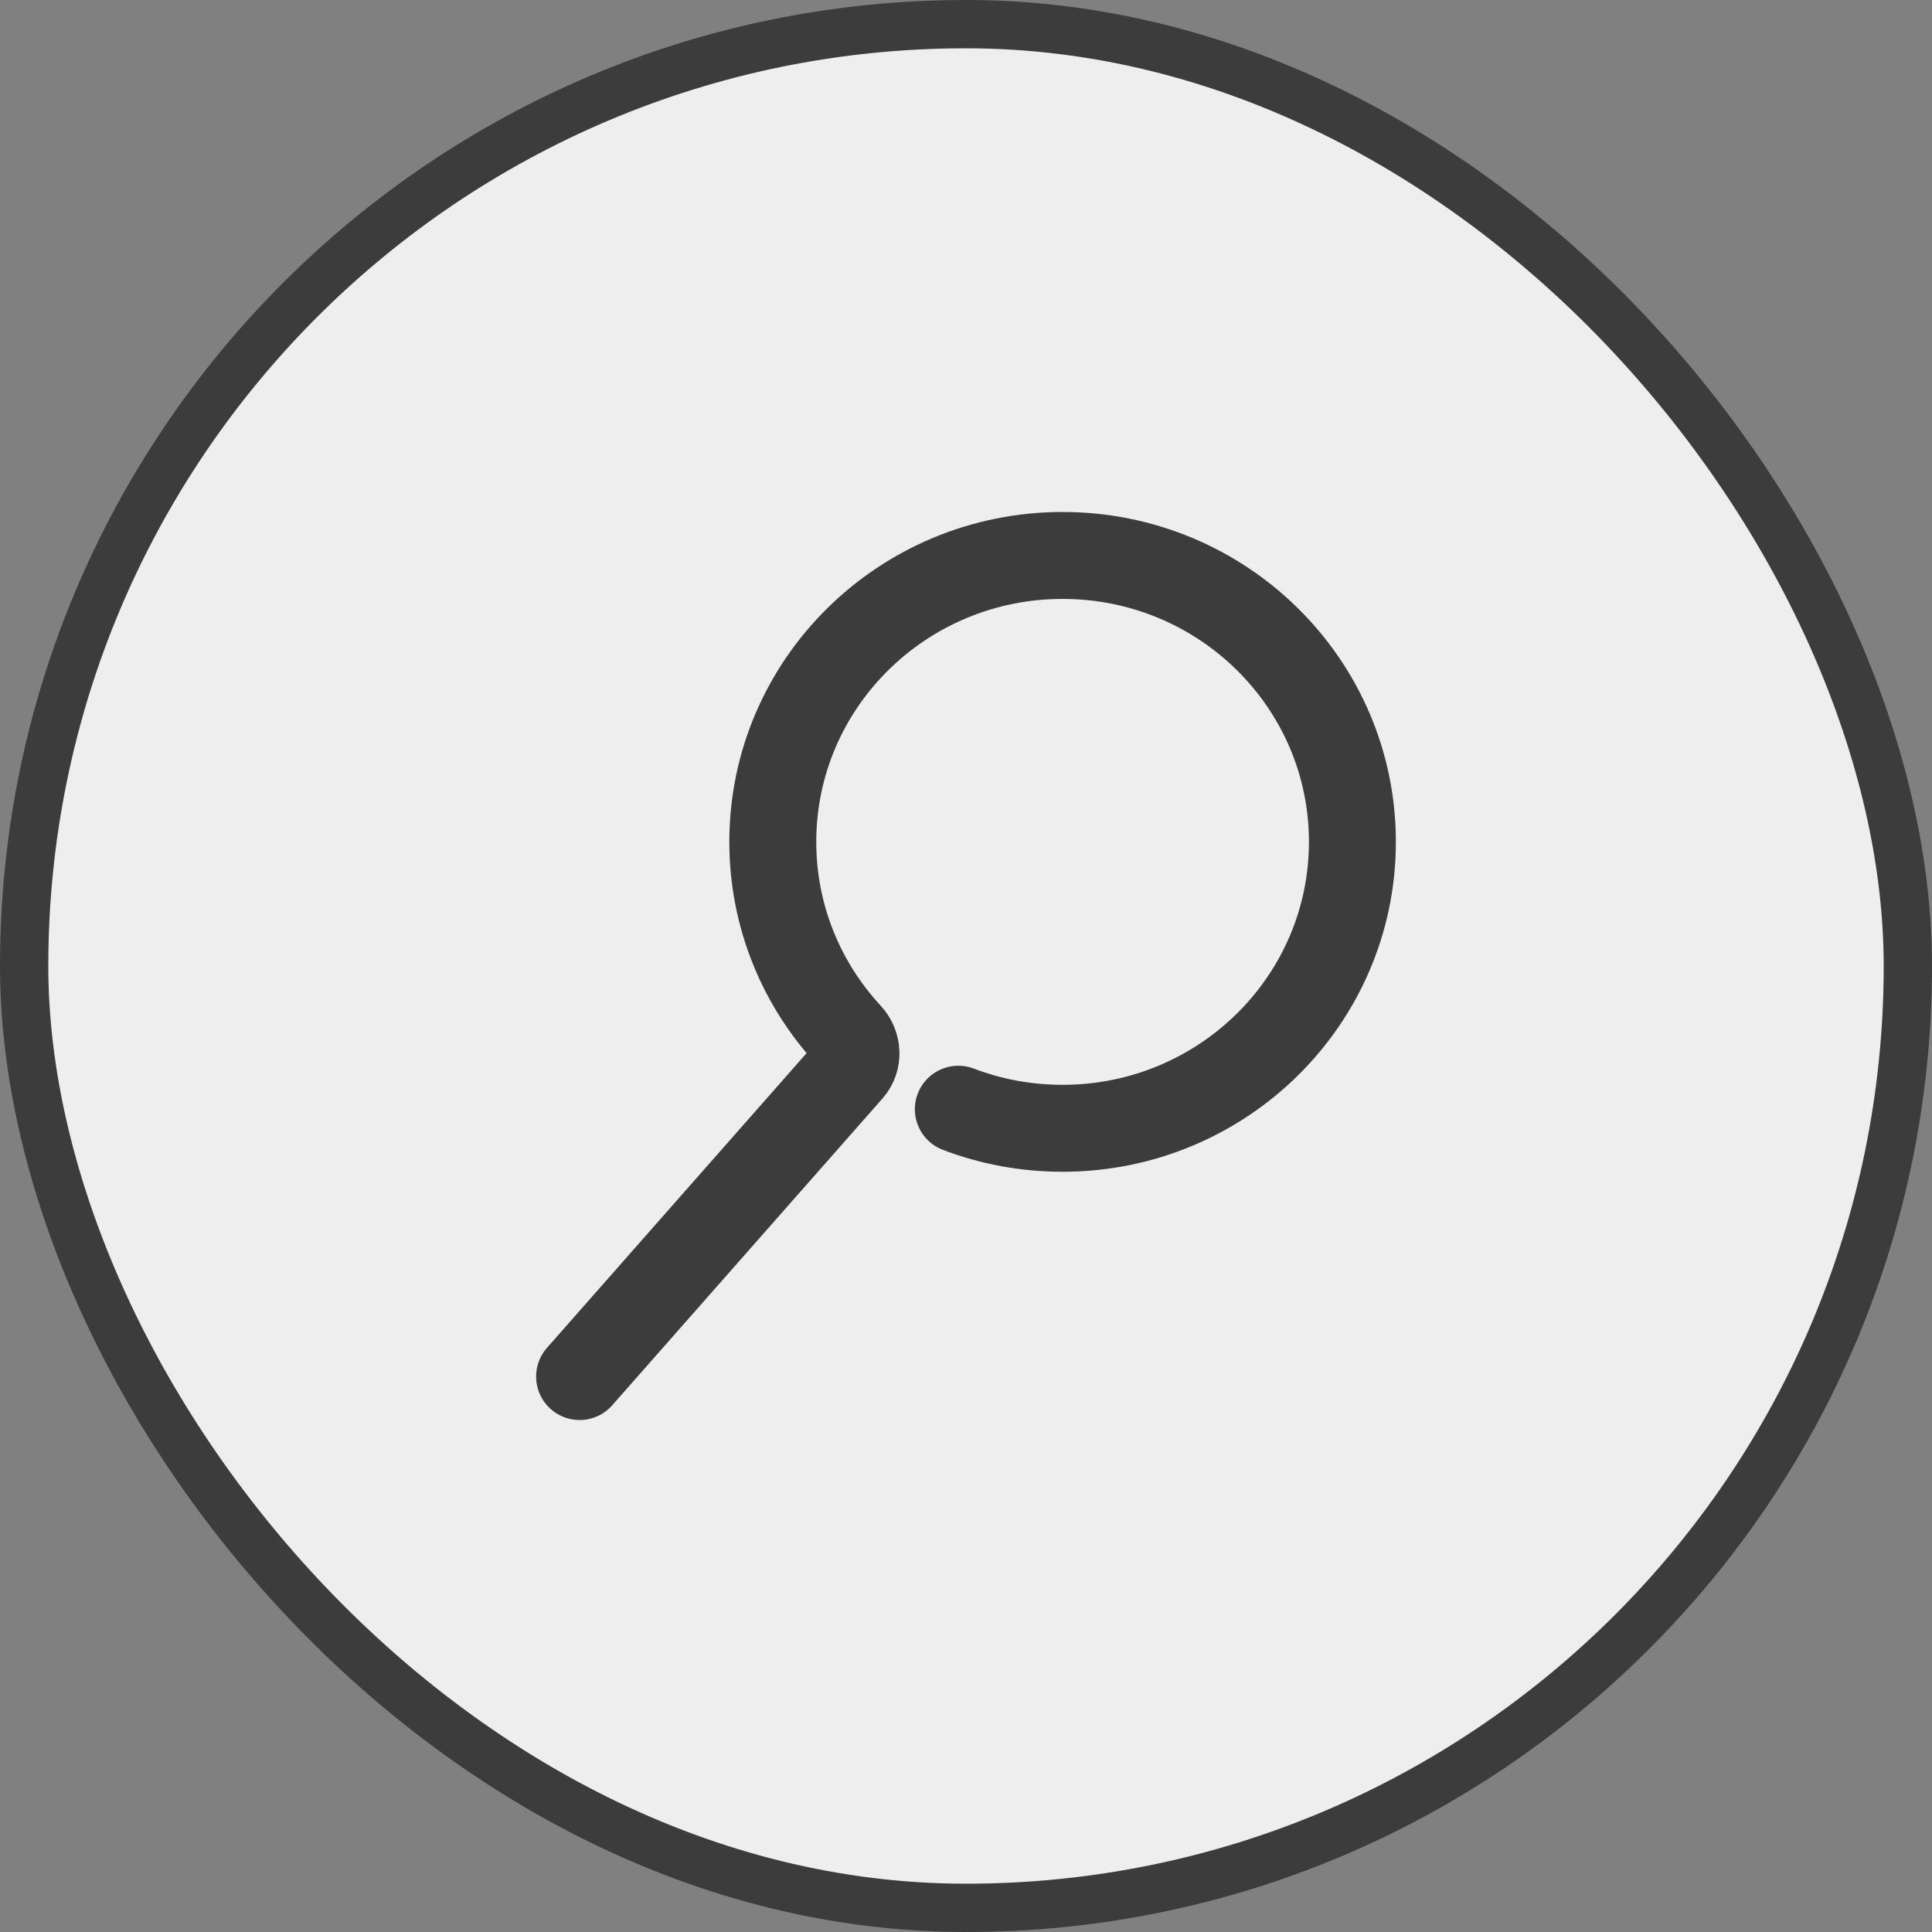 <svg width="40" height="40" viewBox="0 0 40 40" fill="none" xmlns="http://www.w3.org/2000/svg">
<rect x="0" y="0" width="40" height="40" fill="#808080" stroke="none"/>
<rect x="0.5" y="0.5" width="39" height="39" rx="19.5" fill="#EEEEEE"/>
<path d="M19.841 22.965C20.511 23.221 21.239 23.36 22 23.36C25.314 23.36 28 20.705 28 17.43C28 14.155 25.314 11.5 22 11.5C18.686 11.5 16 14.155 16 17.43C16 18.973 16.596 20.378 17.573 21.433C17.758 21.633 17.777 21.943 17.597 22.147L12 28.5" stroke="#3C3C3C" stroke-width="1.8" stroke-linecap="round"/>
<rect x="0.5" y="0.5" width="39" height="39" rx="19.5" stroke="#3C3C3C"/>
</svg>
